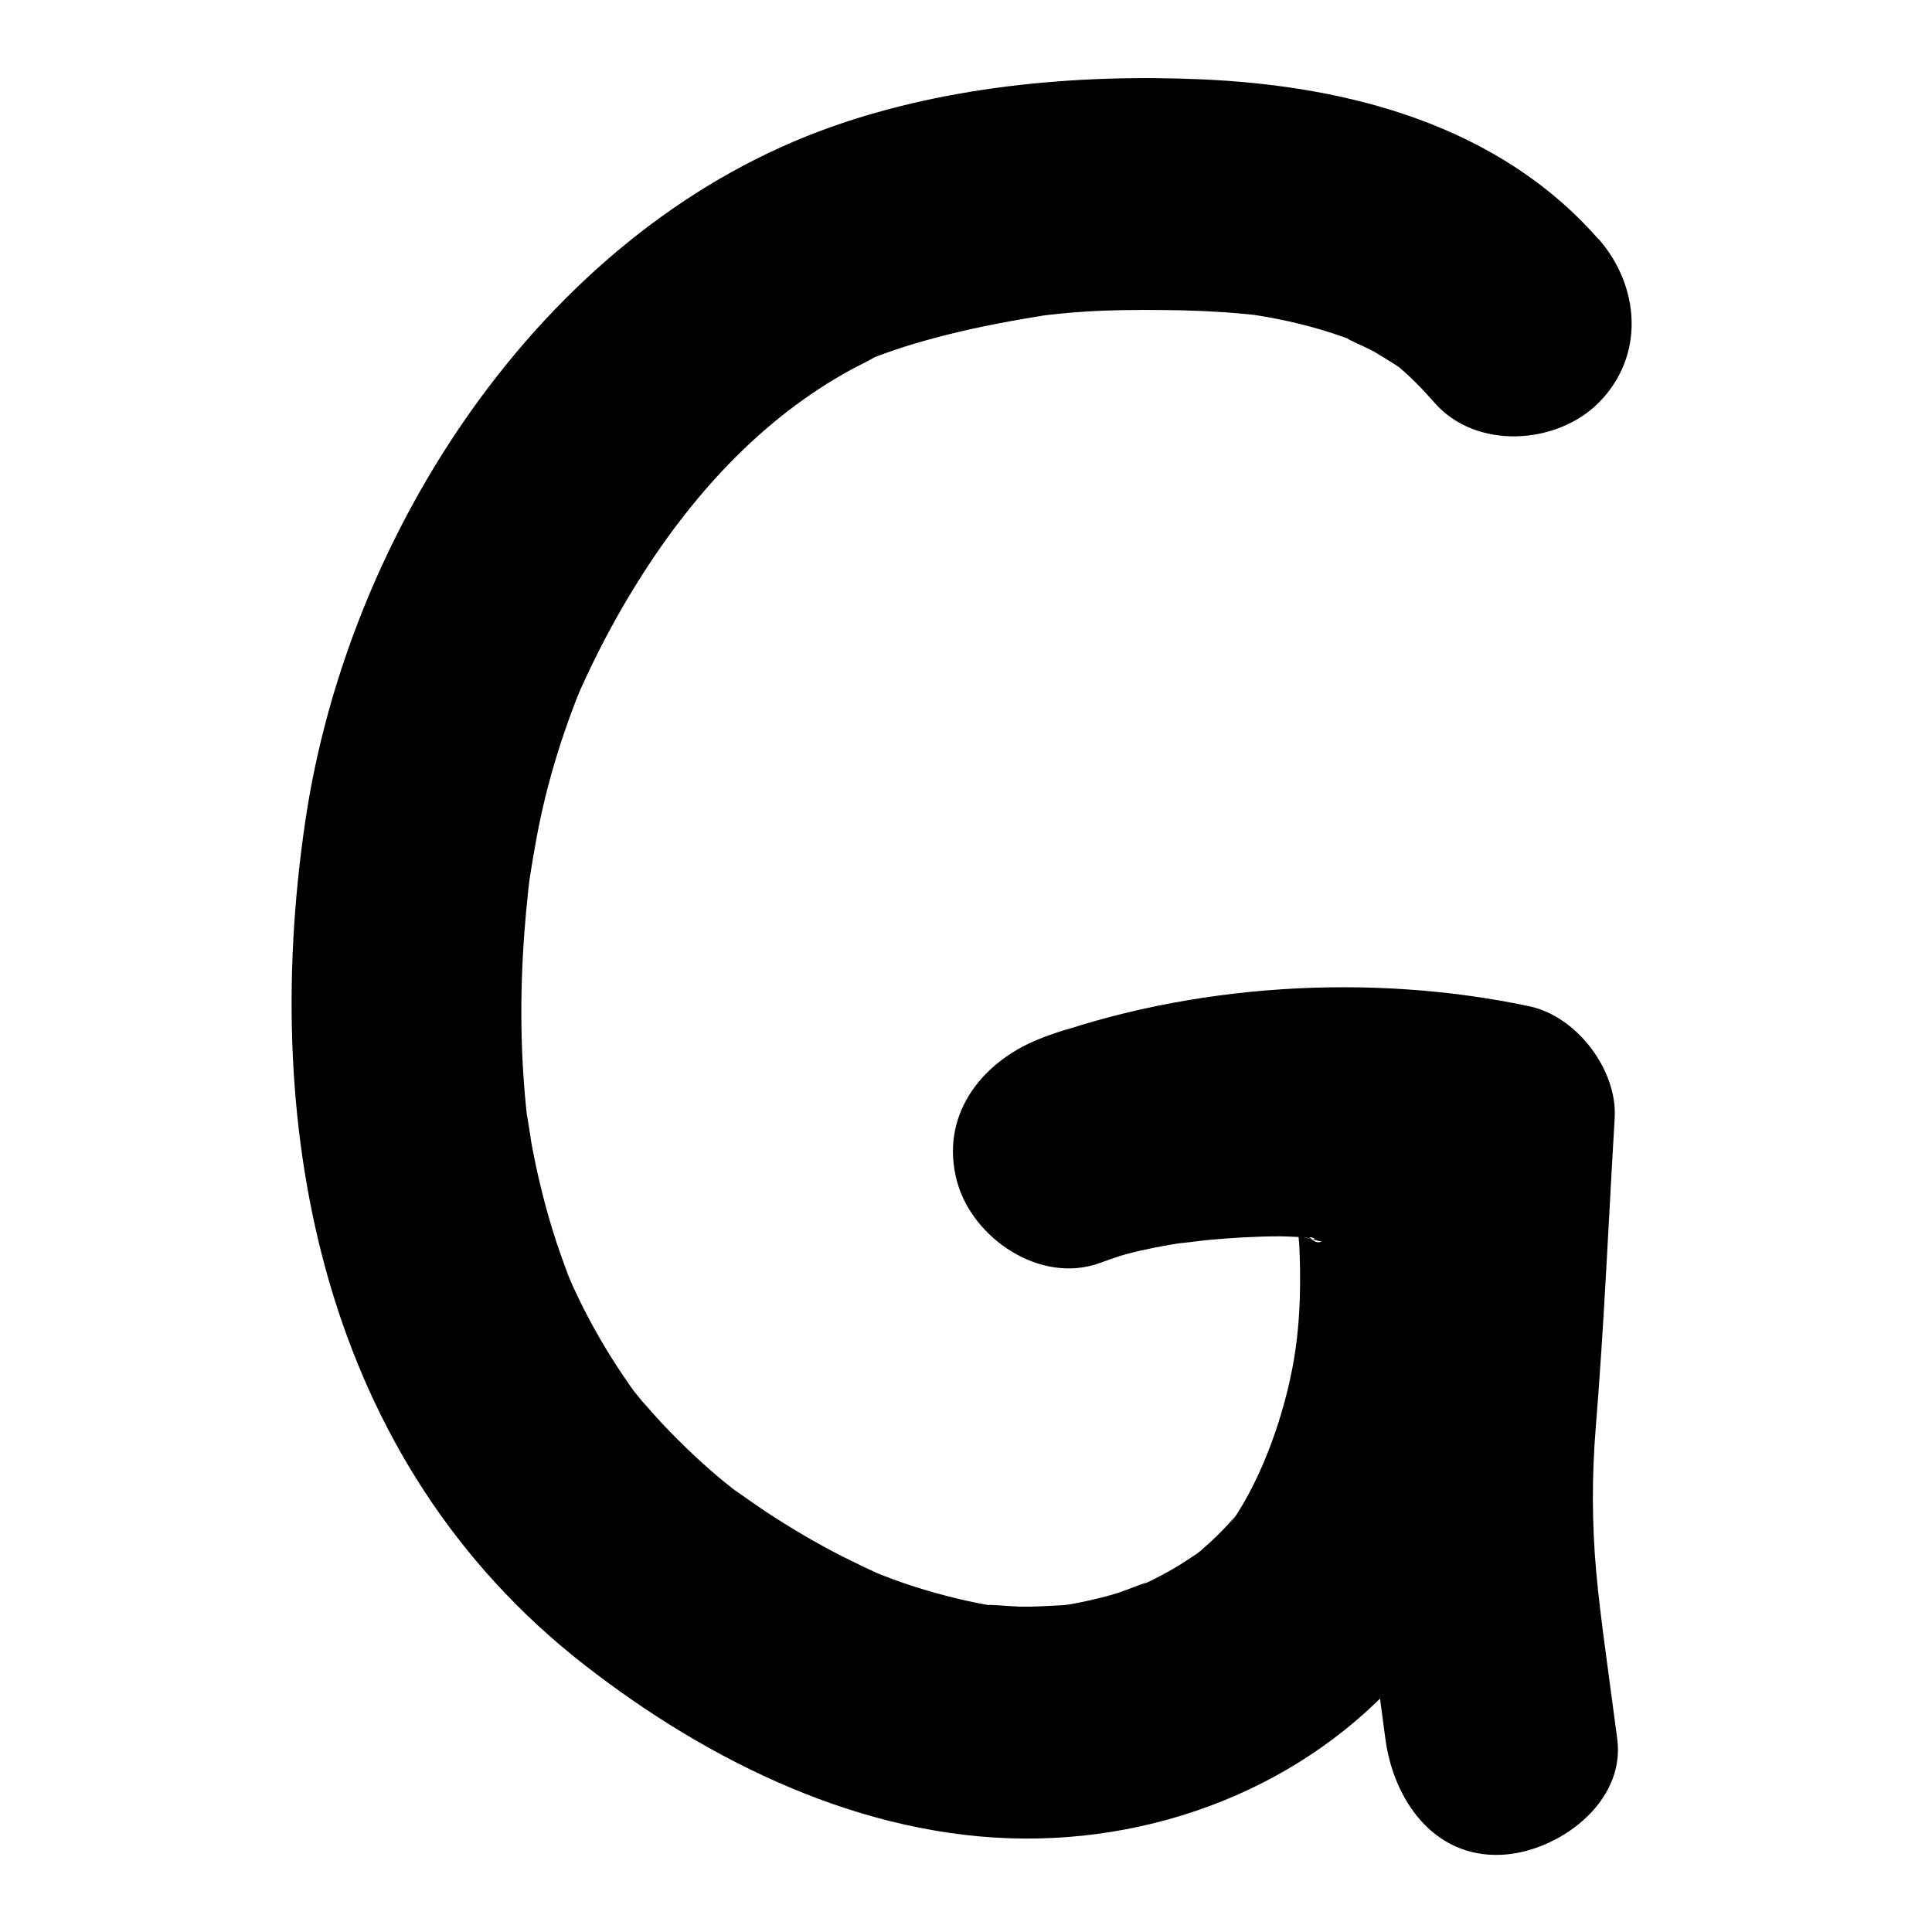 <?xml version="1.0" encoding="UTF-8"?>
<svg id="Layer_1" data-name="Layer 1" xmlns="http://www.w3.org/2000/svg" viewBox="0 0 250 250">
  <defs>
    <style>
      .cls-1 {
        stroke-width: 0px;
      }
    </style>
  </defs>
  <path class="cls-1" d="m206.82,30.93c-12.92-14.74-32.34-19.82-51.25-20.66-16.43-.73-34.08.9-49.55,6.72-36.15,13.61-60.98,51.94-66.5,89.17-5.99,40.42,2.36,82.93,36.02,109.21,16.16,12.62,36.16,22.44,57.07,22.54,20.08.09,39.69-8.62,51.81-24.78,7.88-10.51,11.34-23.79,12.96-36.63s2.17-28.05-7.06-37.94c-7.52-8.05-19.08-8.98-29.42-8.44-8.68.45-18.41,1.07-26.56,4.38-7.5,3.04-12.8,9.99-10.48,18.45,2.02,7.33,10.8,13.27,18.45,10.48,3.89-1.42,7.86-2.55,11.91-3.43,2.3-.5,4.62-.92,6.95-1.27-1.63.25.14-.02.78-.09,1.34-.14,2.68-.27,4.02-.38,4.5-.36,9.02-.48,13.53-.31,2.03.08,4.05.23,6.06.41,4.61.42-1.5-.32,1.02.14,1.13.2,2.25.42,3.37.65-3.67-4.82-7.34-9.64-11.01-14.46-.8,13.36-1.36,26.69-2.45,40.03-1.1,13.47,1.19,28.23,2.78,40.29,1.02,7.75,6.16,15.4,15,15,7.25-.32,16.1-6.67,15-15-.42-3.16-.84-6.32-1.27-9.49.01.08-.67-5.09-.33-2.46-.42-3.22-.83-6.43-1.12-9.67-.56-6.22-.57-12.45-.06-18.68,1.09-13.34,1.65-26.67,2.45-40.03.37-6.2-4.89-13.16-11.01-14.46-20.57-4.37-43.83-2.94-63.6,4.28,2.66,9.64,5.32,19.29,7.98,28.93,2.32-.94,4.75-1.52,7.2-2.01,1.43-.28,2.86-.51,4.3-.73-3.2.49,1.56-.15,2.56-.24,3.09-.28,6.19-.47,9.29-.47,1.18,0,2.37.13,3.55.1s1.48.77-.92-.16c.27.1,2.59.8,2.76.69-1.83,1.26-4.54-6.24-3.27-2.38.03.09.52,2.47.26.91-.3-1.8.07,1.59.08,1.85.22,4.53.16,9.2-.49,13.69-.96,6.6-3.54,14.84-7.46,21.06-1.53,2.43-.61.79-.17.28-.6.7-1.21,1.39-1.86,2.05-.48.5-.98.97-1.48,1.44-.27.25-2.44,2.14-1.11,1.06,1.19-.98-.57.41-.69.49-.77.51-1.53,1.03-2.32,1.51-1.59.96-3.23,1.82-4.92,2.6,2.44-1.14-2.33.77-2.97.96-1.57.48-3.17.87-4.78,1.2-.69.14-1.39.27-2.08.39,2.67-.47.34-.04-.22-.01-1.89.09-3.76.23-5.65.19-.66-.01-6.03-.46-3.03-.05-1.69-.24-3.38-.6-5.04-1-3.78-.9-7.53-2.09-11.11-3.6,1.76.74-.69-.35-.84-.43-.97-.48-1.96-.94-2.92-1.43-1.7-.87-3.38-1.79-5.03-2.76s-3.28-1.98-4.88-3.04c-.91-.6-1.8-1.24-2.7-1.86-.25-.17-2.05-1.47-.88-.58-3.15-2.39-6.09-5.11-8.84-7.93-1.24-1.27-2.4-2.6-3.58-3.93-.13-.15-1.66-2.07-.54-.61-.64-.83-1.24-1.7-1.82-2.56-2.19-3.22-4.14-6.6-5.84-10.11-.34-.7-.67-1.4-.99-2.1.86,1.89-.18-.44-.28-.7-.73-1.94-1.43-3.88-2.04-5.86-1.16-3.72-2.07-7.52-2.78-11.35-.11-.62-.8-5.36-.52-3-.25-2.09-.43-4.19-.56-6.29-.5-7.95-.19-15.92.69-23.83.35-3.14.19-1.45.09-.76.15-1.05.32-2.1.5-3.15.3-1.77.62-3.54,1-5.29.79-3.67,1.81-7.29,3.02-10.84.66-1.93,1.37-3.86,2.15-5.75-.13.32-.7,1.6.01.02.43-.95.86-1.89,1.31-2.82,1.7-3.52,3.57-6.96,5.62-10.29,7.19-11.71,16.41-21.83,28.1-28.2.81-.44,1.65-.82,2.45-1.27,2.42-1.34-.76.19.76-.39,1.61-.61,3.24-1.17,4.9-1.66,4.03-1.2,8.15-2.13,12.29-2.89,1.01-.19,2.03-.35,3.04-.53.94-.16,2.18-.34.51-.12,2.1-.28,4.21-.49,6.32-.62,3.37-.22,6.77-.23,10.15-.2s6.79.16,10.17.48c.88.08,1.75.17,2.63.28-2.21-.27-.68-.08.64.16,1.77.32,3.53.7,5.28,1.17,1.98.52,3.91,1.16,5.82,1.87-2.48-.92,1.73.9,2.61,1.4.8.46,1.57.97,2.36,1.44.87.52,1.58,1.11.36.14,1.89,1.51,3.57,3.26,5.16,5.07,5.34,6.09,15.75,5.46,21.21,0,6.05-6.05,5.36-15.1,0-21.21h0Z"/>
</svg>